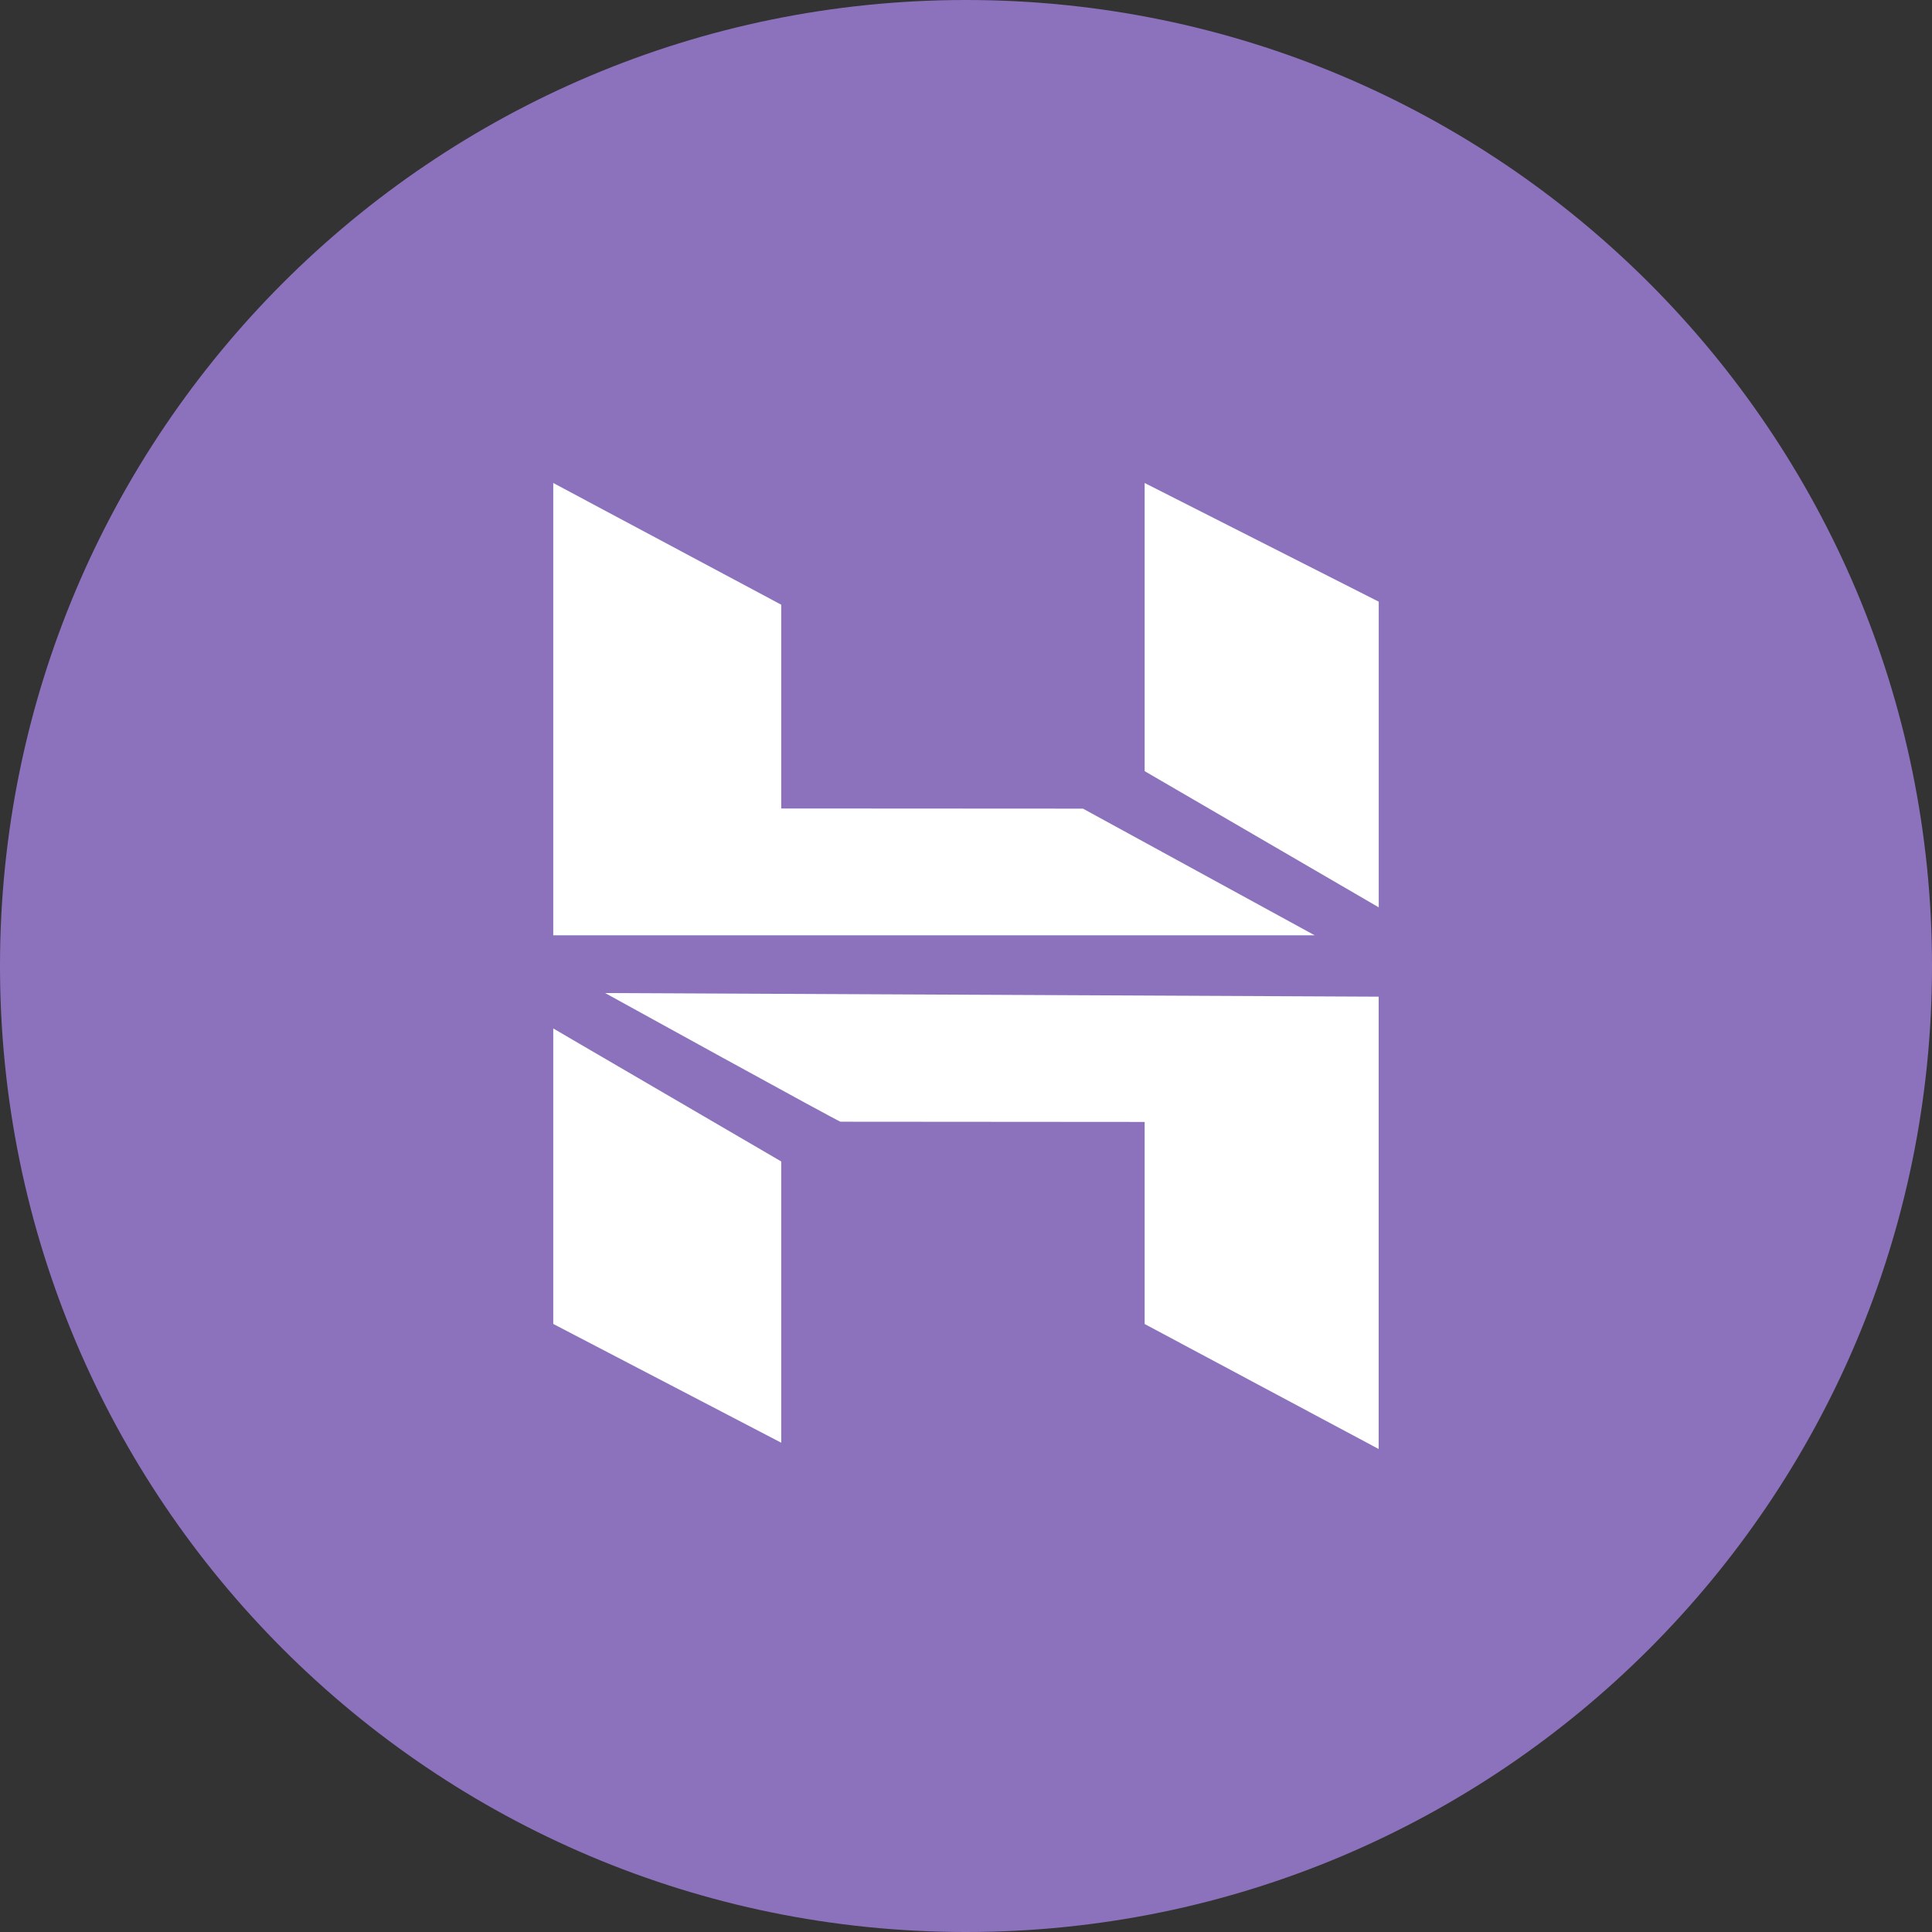 <svg width="1024" height="1024" viewBox="0 0 1024 1024" fill="none" xmlns="http://www.w3.org/2000/svg">
<rect x="0" y="0" width="1024" height="1024" fill="#333333" stroke="none"/>
<g clip-path="url(#clip0_2_2430)">
<path d="M512 1024C794.77 1024 1024 794.77 1024 512C1024 229.23 794.77 0 512 0C229.23 0 0 229.23 0 512C0 794.77 229.23 1024 512 1024Z" fill="#8C72BD"/>
<path d="M293.24 495.72V256L414.07 320.51V428.51L574 428.6L696.78 495.72H293.24ZM606.69 408.72V256L730.76 318.91V480.91L606.69 408.72ZM606.69 701.72V594.65L445.53 594.53C445.7 595.25 320.72 526.33 320.72 526.33L730.72 528.26V768L606.69 701.75V701.72ZM293.24 701.72V545.11L414.07 615.6V764.67L293.24 701.72Z" fill="white"/>
</g>
<defs>
<clipPath id="clip0_2_2430">
<rect width="1024" height="1024" fill="white"/>
</clipPath>
</defs>
</svg>
